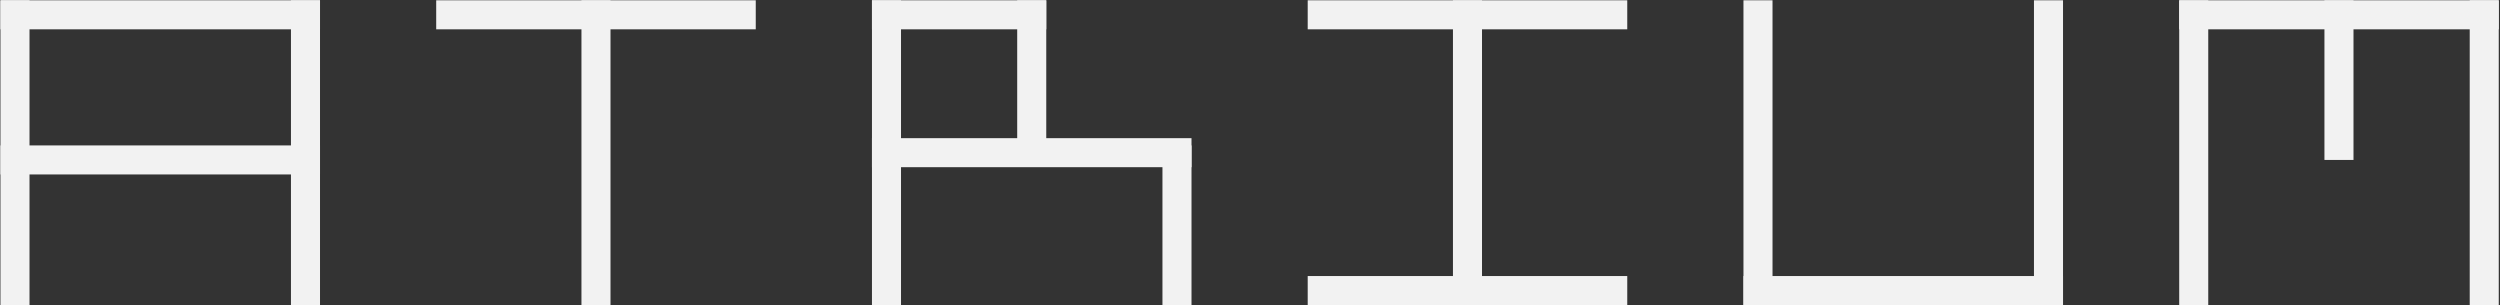 <svg width="1400" height="171" viewBox="0 0 1400 171" fill="none" xmlns="http://www.w3.org/2000/svg">
<rect x="0" y="0" width="1400" height="171" fill="#333333" stroke="none"/>
<g clip-path="url(#clip0_32_10163)">
<path d="M179.205 16.419V0.164L0.257 0.164V16.419L179.205 16.419Z" fill="#F2F2F2"/>
<path d="M179.205 97.692V81.438L0.257 81.438V97.692L179.205 97.692Z" fill="#F2F2F2"/>
<path d="M16.524 0.164H0.256V170.837H16.524V0.164Z" fill="#F2F2F2"/>
<path d="M179.204 0.164H162.936V170.837H179.204V0.164Z" fill="#F2F2F2"/>
<path d="M423.223 16.419V0.164L244.275 0.164V16.419L423.223 16.419Z" fill="#F2F2F2"/>
<path d="M341.883 0.164H325.615V170.837H341.883V0.164Z" fill="#F2F2F2"/>
<path d="M585.904 16.419V0.164L488.297 0.164V16.419L585.904 16.419Z" fill="#F2F2F2"/>
<path d="M667.244 93.628V77.373L488.296 77.373V93.628L667.244 93.628Z" fill="#F2F2F2"/>
<path d="M504.565 0.164H488.297V170.837H504.565V0.164Z" fill="#F2F2F2"/>
<path d="M667.245 81.438H650.977V170.838H667.245V81.438Z" fill="#F2F2F2"/>
<path d="M585.905 0.164H569.637V89.564H585.905V0.164Z" fill="#F2F2F2"/>
<path d="M911.262 16.419V0.164L732.314 0.164V16.419L911.262 16.419Z" fill="#F2F2F2"/>
<path d="M911.262 170.839V154.584H732.314V170.839H911.262Z" fill="#F2F2F2"/>
<path d="M829.922 0.164H813.654V170.837H829.922V0.164Z" fill="#F2F2F2"/>
<path d="M1155.29 170.839V154.584H976.339V170.839H1155.29Z" fill="#F2F2F2"/>
<path d="M992.608 0.164H976.34V170.837H992.608V0.164Z" fill="#F2F2F2"/>
<path d="M1155.29 0.164H1139.02V170.837H1155.29V0.164Z" fill="#F2F2F2"/>
<path d="M1399.3 16.419V0.164L1220.36 0.164V16.419L1399.3 16.419Z" fill="#F2F2F2"/>
<path d="M1236.62 0.164H1220.36V170.837H1236.62V0.164Z" fill="#F2F2F2"/>
<path d="M1399.3 0.164H1383.04V170.837H1399.3V0.164Z" fill="#F2F2F2"/>
<path d="M1317.96 0.164H1301.69V89.564H1317.96V0.164Z" fill="#F2F2F2"/>
</g>
<defs>
<clipPath id="clip0_32_10163">
<rect width="1400" height="171" fill="white"/>
</clipPath>
</defs>
</svg>
